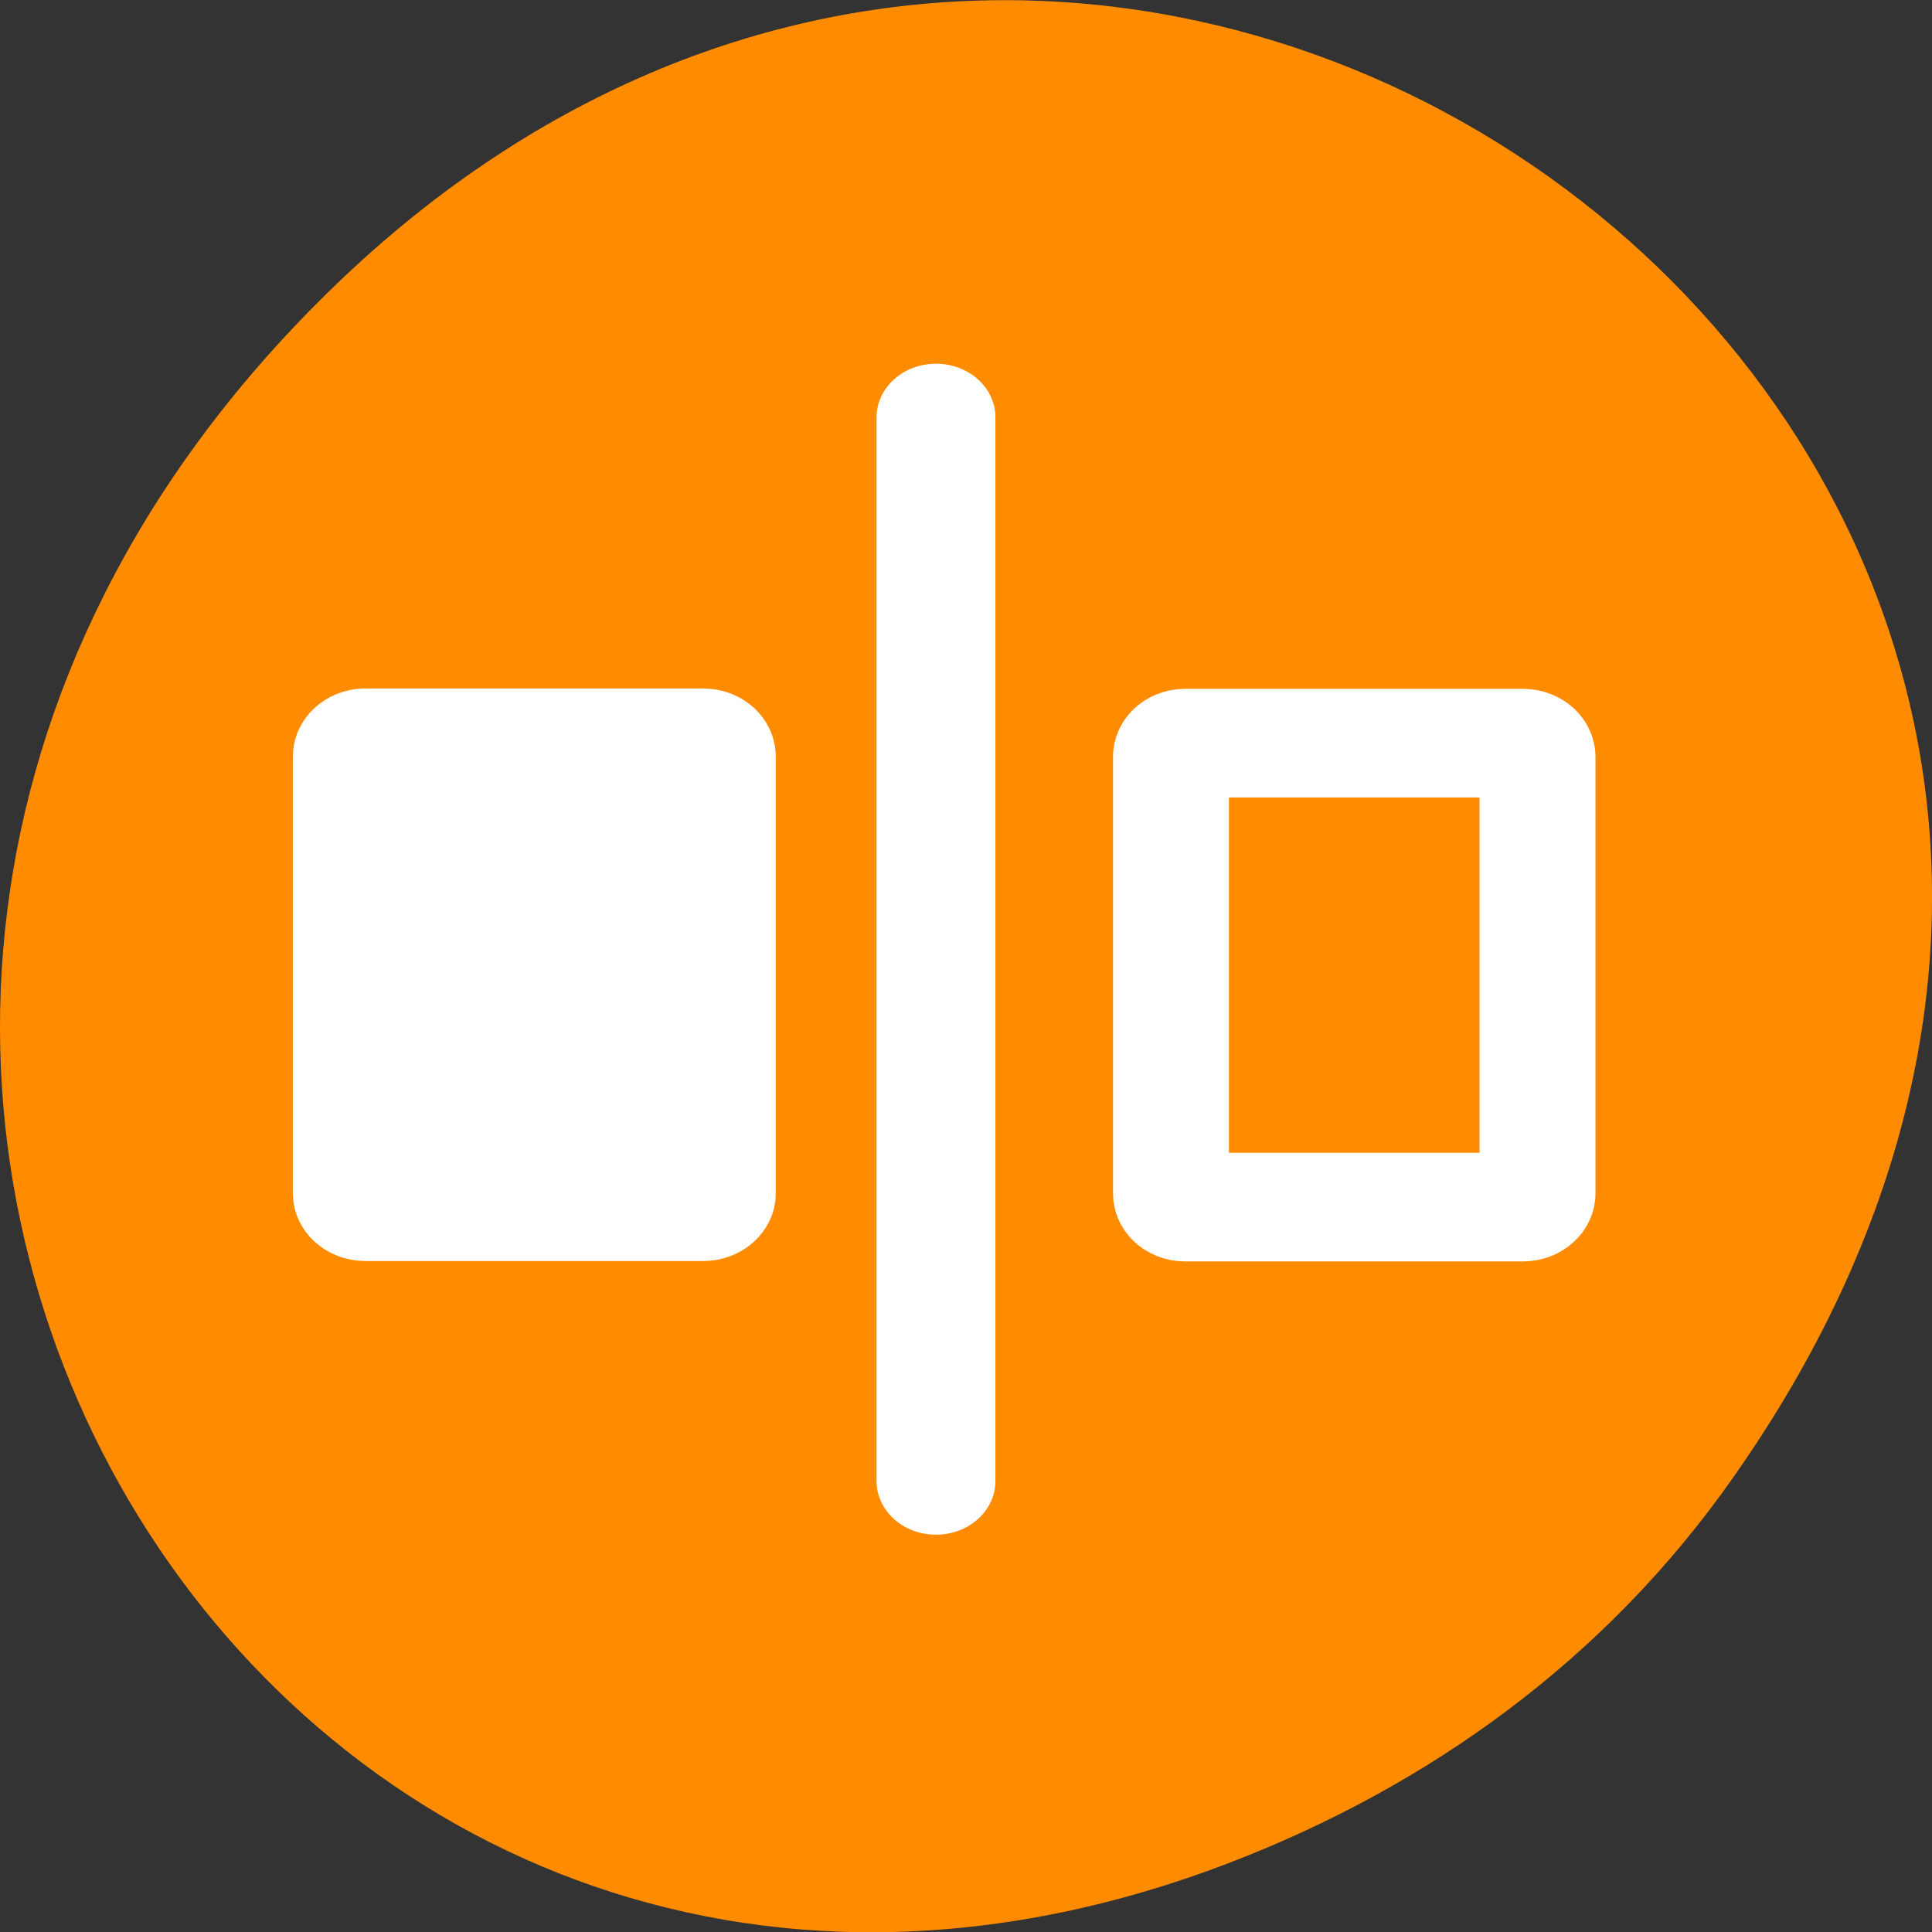 <svg xmlns="http://www.w3.org/2000/svg" viewBox="0 0 16 16"><rect x="0" y="0" width="16" height="16" fill="#333333" stroke="none"/><path d="M 14.352 12.238 C 20.105 4.059 9.48 -4.234 2.703 2.434 C -3.684 8.715 2.238 18.477 10.184 15.426 C 11.84 14.789 13.297 13.742 14.352 12.238 Z M 14.352 12.238 " fill="#ff8c00"/><g stroke="#fff" stroke-linejoin="round" stroke-linecap="round"><path d="M 12.876 3.788 C 12.876 3.374 13.215 3.033 13.631 3.033 L 37.762 3.033 C 38.152 3.033 38.49 3.374 38.49 3.788 L 38.49 21.274 C 38.49 21.688 38.152 22.029 37.762 22.029 L 13.631 22.029 C 13.215 22.029 12.876 21.688 12.876 21.274 Z M 12.876 3.788 " transform="matrix(0 0.15 0.16 0 2.42 4.22)" fill="#fff" fill-rule="evenodd" stroke-width="6"/><path d="M -1.921 30.007 L 48.713 30.007 " transform="matrix(0 0.174 0.193 0 1.96 3.79)" fill="none" stroke-width="5.1"/><path d="M 19.097 5.09 C 19.097 4.676 19.435 4.36 19.852 4.36 L 43.956 4.36 C 44.373 4.36 44.711 4.676 44.711 5.09 L 44.711 22.577 C 44.711 22.991 44.373 23.332 43.956 23.332 L 19.852 23.332 C 19.435 23.332 19.097 22.991 19.097 22.577 Z M 19.097 5.09 " transform="matrix(0 0.15 0.16 0 9 3.29)" fill="#ff8c00" fill-rule="evenodd" stroke-width="6"/></g></svg>